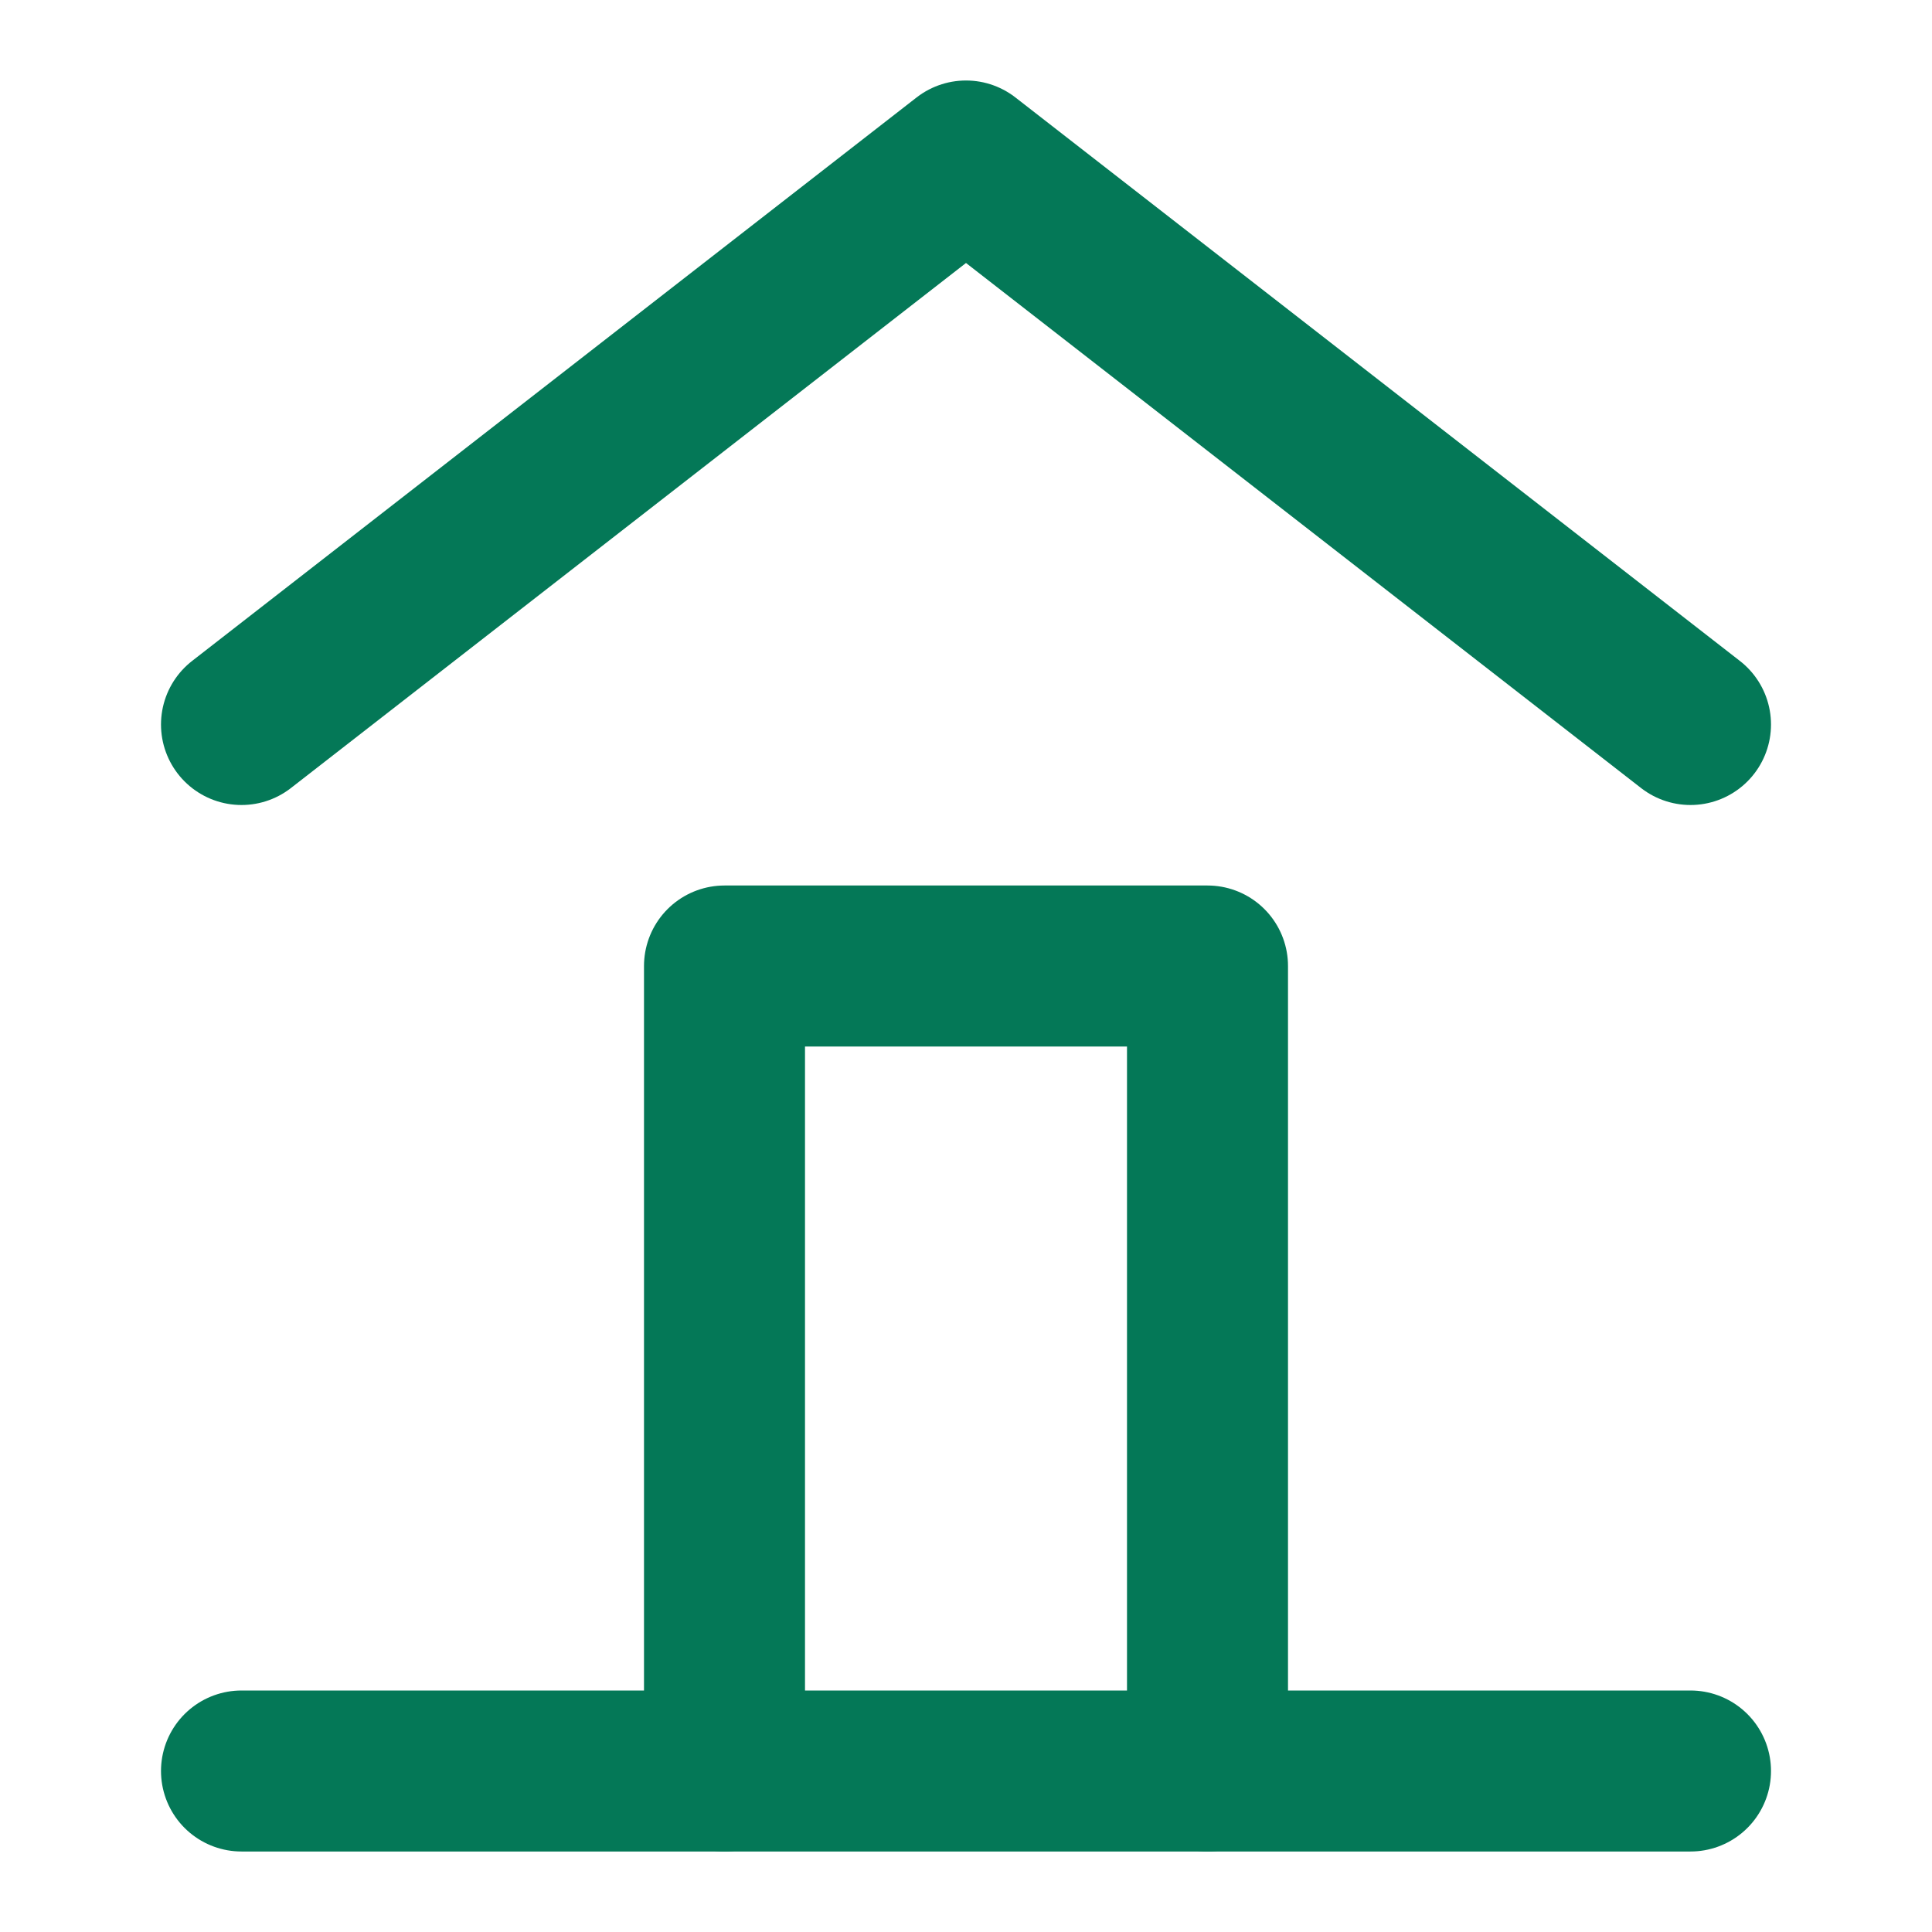 <svg xmlns="http://www.w3.org/2000/svg" width="32" height="32" fill="none" stroke="#047857" stroke-width="2" stroke-linecap="round" stroke-linejoin="round" viewBox="0 0 24 24">
  <path d="M3 9L12 2l9 7"></path>
  <path d="M9 22V12h6v10"></path>
  <path d="M21 22H3"></path>
</svg>

